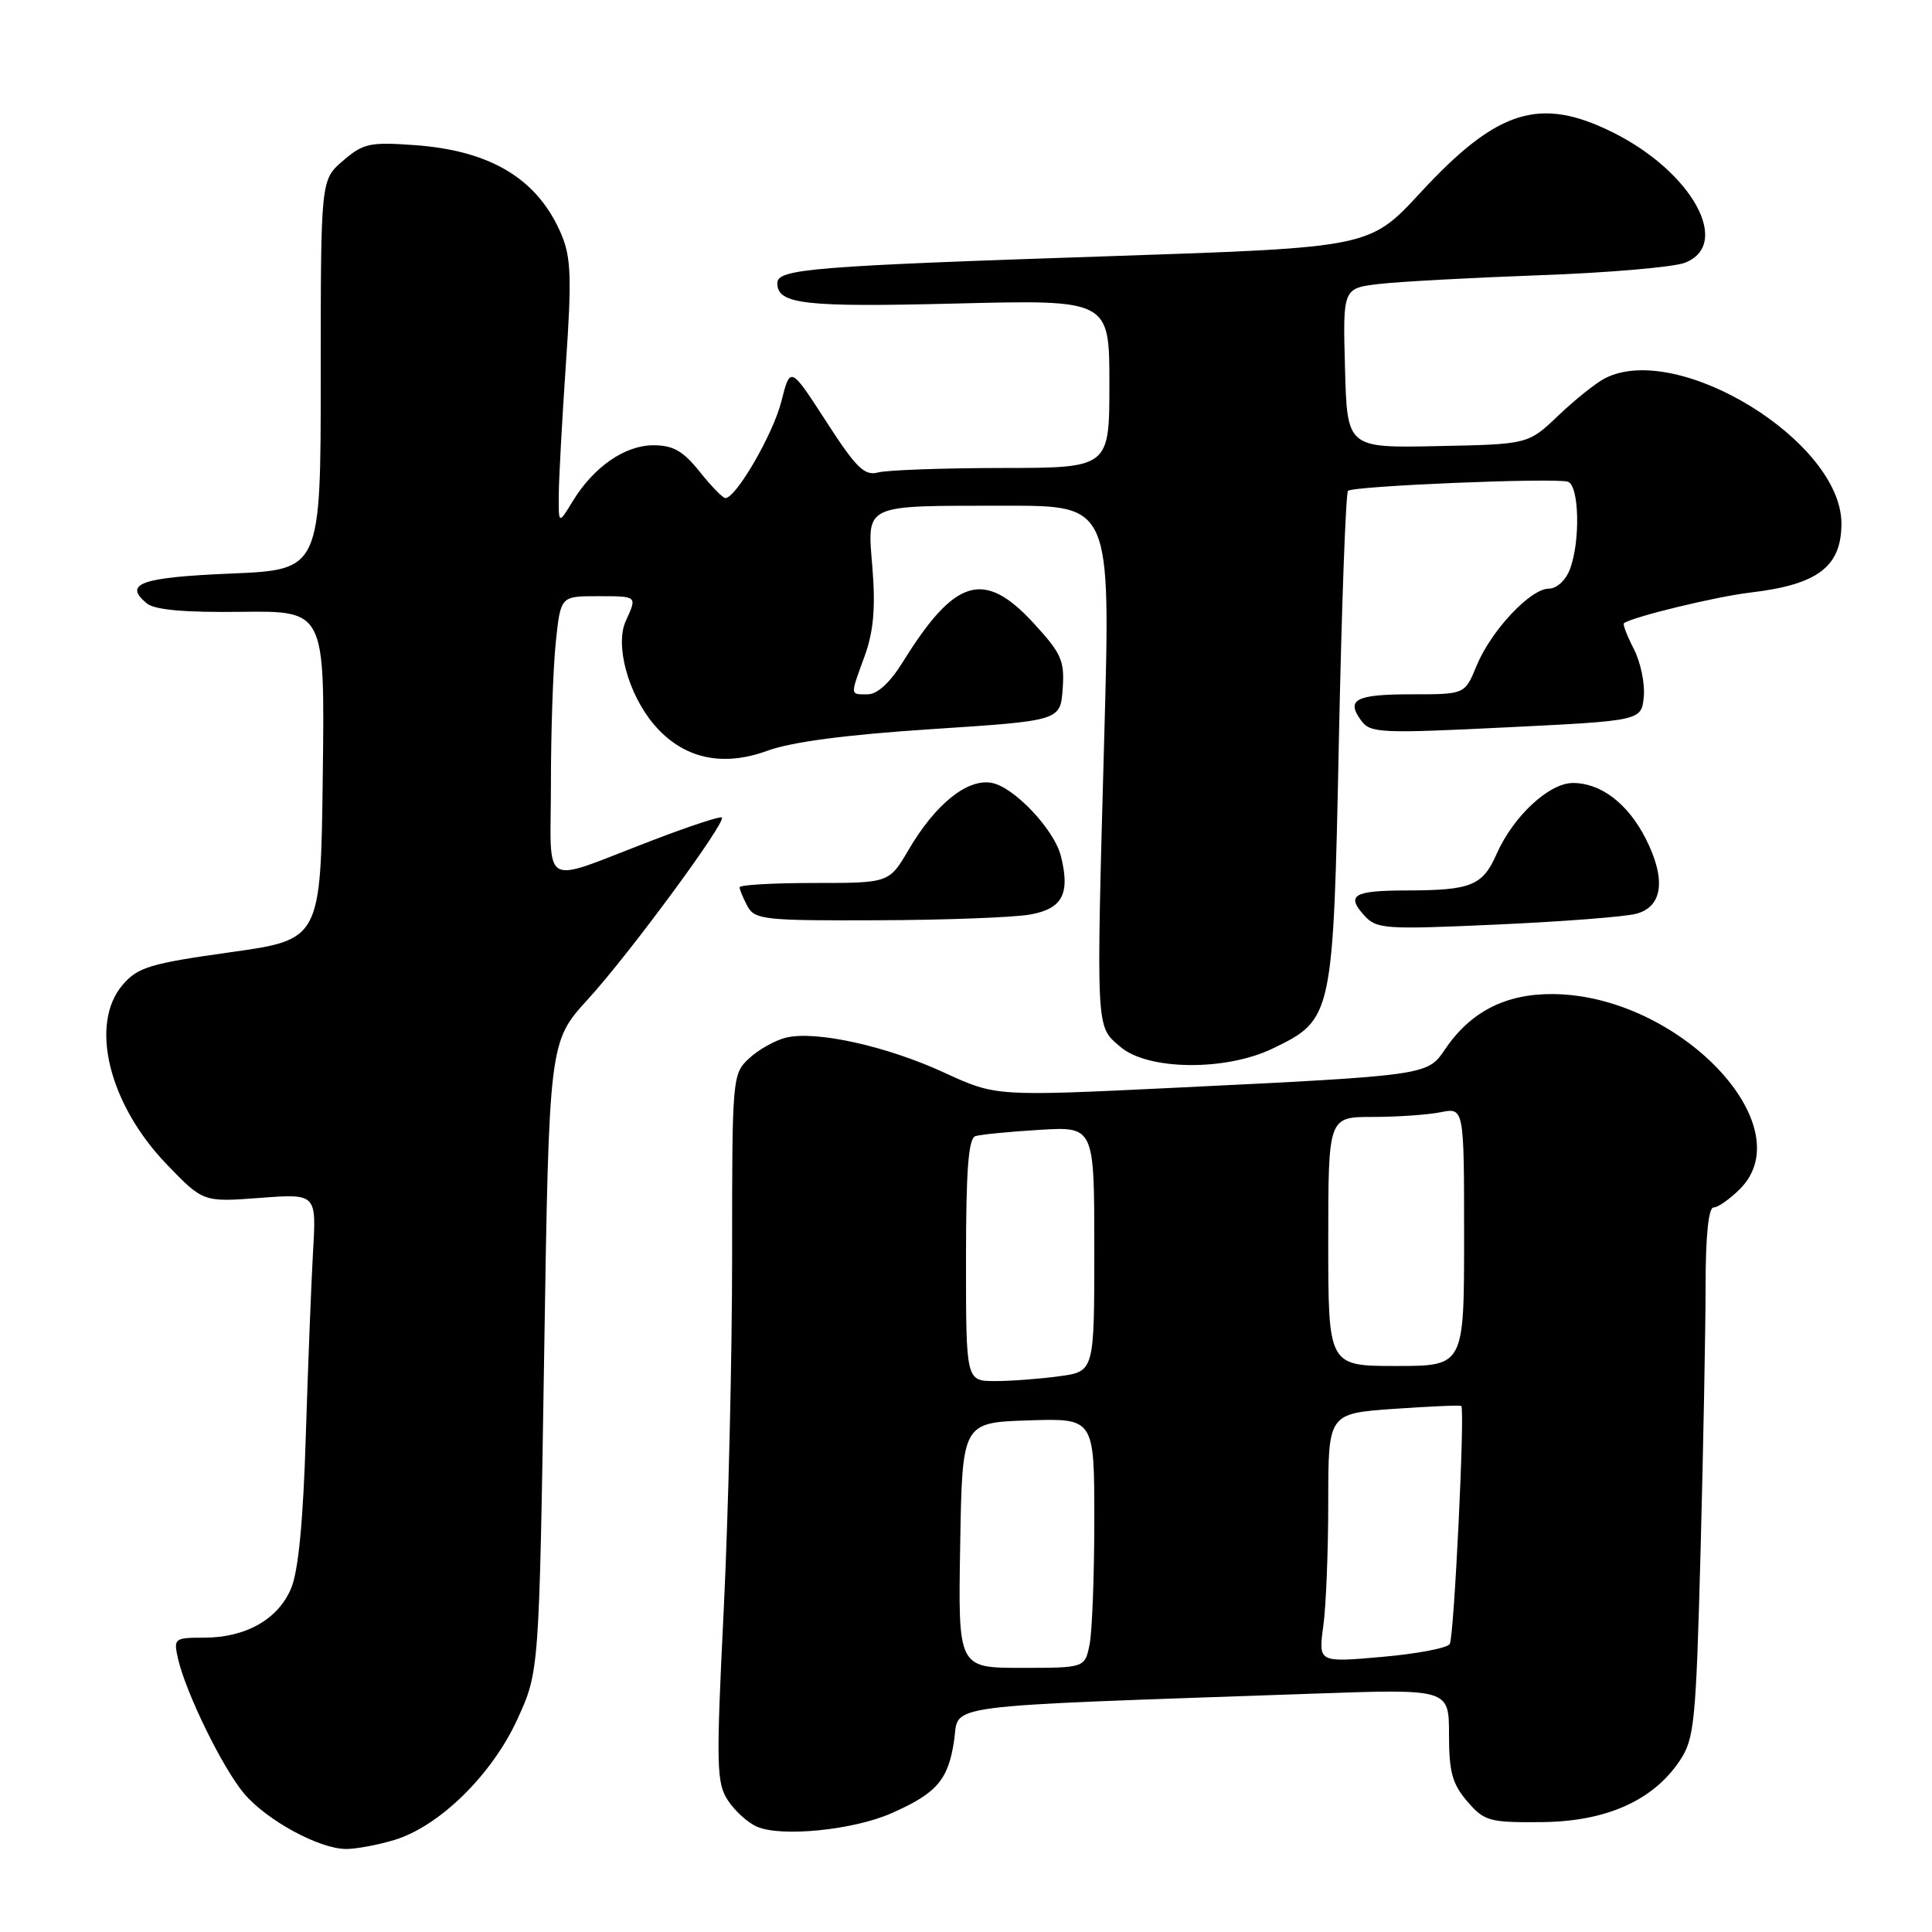 <?xml version="1.0" encoding="UTF-8" standalone="no"?>
<!DOCTYPE svg PUBLIC "-//W3C//DTD SVG 1.1//EN" "http://www.w3.org/Graphics/SVG/1.1/DTD/svg11.dtd" >
<svg xmlns="http://www.w3.org/2000/svg" xmlns:xlink="http://www.w3.org/1999/xlink" version="1.1" viewBox="0 0 256 256">
 <g >
 <path fill="currentColor"
d=" M 52.24 243.81 C 58.20 242.02 65.19 235.17 68.56 227.80 C 71.44 221.50 71.44 221.50 72.10 179.77 C 72.75 138.05 72.75 138.05 77.91 132.40 C 83.35 126.45 96.26 108.93 95.65 108.32 C 95.46 108.12 91.29 109.49 86.40 111.37 C 71.33 117.13 73.00 118.09 73.00 103.71 C 73.00 96.88 73.29 88.53 73.64 85.15 C 74.28 79.00 74.28 79.00 79.14 79.00 C 84.51 79.00 84.44 78.94 82.92 82.28 C 81.47 85.45 83.22 91.91 86.60 95.94 C 90.41 100.47 95.60 101.69 101.65 99.49 C 104.88 98.30 112.16 97.35 123.50 96.61 C 140.50 95.50 140.50 95.50 140.81 91.29 C 141.08 87.54 140.65 86.58 136.93 82.54 C 130.37 75.43 126.53 76.59 119.61 87.75 C 117.94 90.44 116.25 92.00 114.99 92.00 C 112.60 92.00 112.62 92.29 114.59 86.88 C 115.74 83.69 116.02 80.56 115.61 75.36 C 114.92 66.64 114.09 67.03 133.33 67.01 C 147.16 67.00 147.16 67.00 146.33 97.25 C 145.24 137.04 145.18 135.90 148.44 138.70 C 152.08 141.84 162.40 141.95 168.65 138.93 C 176.61 135.08 176.66 134.83 177.41 98.04 C 177.78 80.19 178.32 65.34 178.62 65.04 C 179.27 64.39 205.96 63.28 207.75 63.83 C 209.25 64.29 209.43 71.74 208.02 75.43 C 207.47 76.90 206.26 78.00 205.22 78.00 C 202.78 78.00 197.55 83.59 195.64 88.25 C 194.10 92.00 194.10 92.00 187.11 92.00 C 179.62 92.00 178.31 92.68 180.37 95.49 C 181.57 97.14 182.97 97.20 199.58 96.38 C 217.50 95.50 217.50 95.50 217.81 92.31 C 217.98 90.56 217.38 87.71 216.48 85.97 C 215.59 84.23 215.00 82.71 215.18 82.58 C 216.32 81.73 227.40 79.05 231.91 78.52 C 240.86 77.47 244.00 75.10 244.00 69.37 C 244.00 58.51 222.33 45.19 212.68 50.12 C 211.48 50.73 208.70 52.95 206.50 55.05 C 202.50 58.87 202.50 58.87 190.50 59.11 C 178.50 59.36 178.50 59.36 178.22 48.78 C 177.93 38.20 177.93 38.20 182.72 37.63 C 185.35 37.32 194.93 36.80 204.00 36.47 C 213.07 36.15 221.74 35.40 223.25 34.82 C 229.52 32.40 224.22 22.78 213.74 17.56 C 204.05 12.73 198.41 14.49 188.21 25.53 C 181.50 32.79 181.50 32.79 147.50 33.93 C 107.51 35.26 103.00 35.63 103.00 37.52 C 103.00 40.32 106.56 40.72 126.64 40.22 C 147.00 39.71 147.00 39.71 147.00 50.86 C 147.00 62.00 147.00 62.00 132.75 62.01 C 124.91 62.02 117.54 62.29 116.36 62.60 C 114.55 63.09 113.45 62.01 109.47 55.84 C 104.72 48.50 104.72 48.50 103.53 53.21 C 102.42 57.56 97.53 66.00 96.11 66.00 C 95.78 66.00 94.24 64.42 92.71 62.50 C 90.52 59.76 89.19 59.00 86.59 59.00 C 82.80 59.00 78.67 61.86 75.89 66.41 C 74.01 69.50 74.01 69.50 74.04 65.50 C 74.06 63.30 74.49 55.48 74.99 48.12 C 75.76 36.98 75.67 34.13 74.42 31.15 C 71.34 23.77 65.11 19.96 54.95 19.23 C 49.01 18.80 48.11 19.00 45.45 21.30 C 42.50 23.83 42.50 23.83 42.50 49.67 C 42.50 75.50 42.50 75.50 30.58 76.00 C 18.66 76.50 16.29 77.34 19.45 79.95 C 20.48 80.81 24.43 81.17 32.00 81.07 C 43.04 80.94 43.04 80.94 42.77 102.72 C 42.50 124.50 42.50 124.50 30.51 126.18 C 19.88 127.67 18.26 128.16 16.26 130.49 C 11.80 135.67 14.41 146.32 22.11 154.30 C 26.92 159.29 26.92 159.29 34.42 158.73 C 41.93 158.16 41.93 158.16 41.48 165.83 C 41.24 170.05 40.81 181.05 40.52 190.27 C 40.18 201.47 39.54 208.17 38.58 210.45 C 36.87 214.56 32.57 217.00 27.03 217.00 C 23.11 217.00 22.98 217.10 23.58 219.75 C 24.61 224.29 29.50 234.29 32.34 237.65 C 35.36 241.22 42.33 245.00 45.88 245.00 C 47.20 245.00 50.05 244.47 52.24 243.81 Z  M 118.13 240.26 C 124.13 237.61 125.64 235.86 126.42 230.66 C 127.17 225.70 123.40 226.19 174.25 224.41 C 192.00 223.79 192.00 223.79 192.00 229.84 C 192.00 234.80 192.44 236.39 194.42 238.69 C 196.67 241.31 197.34 241.50 204.20 241.44 C 212.76 241.38 218.99 238.63 222.55 233.34 C 224.52 230.41 224.72 228.42 225.34 205.34 C 225.70 191.68 226.00 175.89 226.00 170.25 C 226.00 163.79 226.39 160.00 227.05 160.00 C 227.62 160.00 229.20 158.90 230.55 157.55 C 238.95 149.14 222.41 131.87 205.81 131.72 C 199.48 131.66 194.82 134.06 191.41 139.13 C 189.16 142.48 188.92 142.52 155.73 144.13 C 131.97 145.28 131.97 145.28 125.14 142.14 C 117.48 138.60 108.05 136.52 104.12 137.50 C 102.68 137.86 100.49 139.09 99.25 140.25 C 97.04 142.31 97.00 142.74 97.01 166.42 C 97.01 179.67 96.51 200.74 95.90 213.26 C 94.88 233.99 94.93 236.24 96.45 238.56 C 97.37 239.96 99.10 241.53 100.31 242.05 C 103.55 243.45 113.10 242.49 118.13 240.26 Z  M 216.80 121.08 C 220.34 120.15 220.79 116.48 218.05 111.09 C 215.68 106.46 212.13 103.75 208.42 103.75 C 205.26 103.75 200.52 108.16 198.32 113.13 C 196.46 117.36 194.96 117.97 186.42 117.99 C 179.36 118.00 178.33 118.60 180.75 121.28 C 182.40 123.11 183.42 123.18 198.30 122.51 C 206.99 122.12 215.31 121.48 216.80 121.08 Z  M 136.50 121.18 C 140.78 120.42 141.83 118.43 140.57 113.42 C 139.69 109.92 134.39 104.31 131.43 103.74 C 128.19 103.12 123.95 106.53 120.39 112.61 C 117.81 117.00 117.81 117.00 107.90 117.00 C 102.46 117.00 98.00 117.25 98.00 117.57 C 98.00 117.88 98.47 119.00 99.04 120.07 C 100.00 121.86 101.25 122.00 116.29 121.94 C 125.20 121.91 134.30 121.57 136.50 121.18 Z  M 127.23 204.75 C 127.50 188.50 127.50 188.50 136.25 188.21 C 145.00 187.92 145.00 187.92 145.00 201.34 C 145.00 208.71 144.72 216.16 144.38 217.88 C 143.75 221.00 143.75 221.00 135.35 221.00 C 126.95 221.00 126.95 221.00 127.23 204.75 Z  M 175.34 215.50 C 175.71 212.87 176.00 205.45 176.00 199.01 C 176.00 187.30 176.00 187.30 184.70 186.68 C 189.49 186.35 193.51 186.17 193.63 186.30 C 194.13 186.80 192.67 216.92 192.10 217.84 C 191.77 218.38 187.71 219.15 183.09 219.55 C 174.69 220.29 174.69 220.29 175.34 215.50 Z  M 128.00 166.97 C 128.00 155.02 128.32 150.84 129.25 150.54 C 129.94 150.33 133.76 149.95 137.75 149.71 C 145.00 149.27 145.00 149.27 145.00 165.50 C 145.00 181.73 145.00 181.73 140.36 182.36 C 137.81 182.71 133.98 183.00 131.86 183.00 C 128.00 183.00 128.00 183.00 128.00 166.97 Z  M 176.00 164.50 C 176.00 148.00 176.00 148.00 181.87 148.00 C 185.11 148.00 189.16 147.72 190.87 147.38 C 194.00 146.75 194.00 146.75 194.00 163.88 C 194.00 181.00 194.00 181.00 185.00 181.00 C 176.00 181.00 176.00 181.00 176.00 164.50 Z "/>
</g>
</svg>